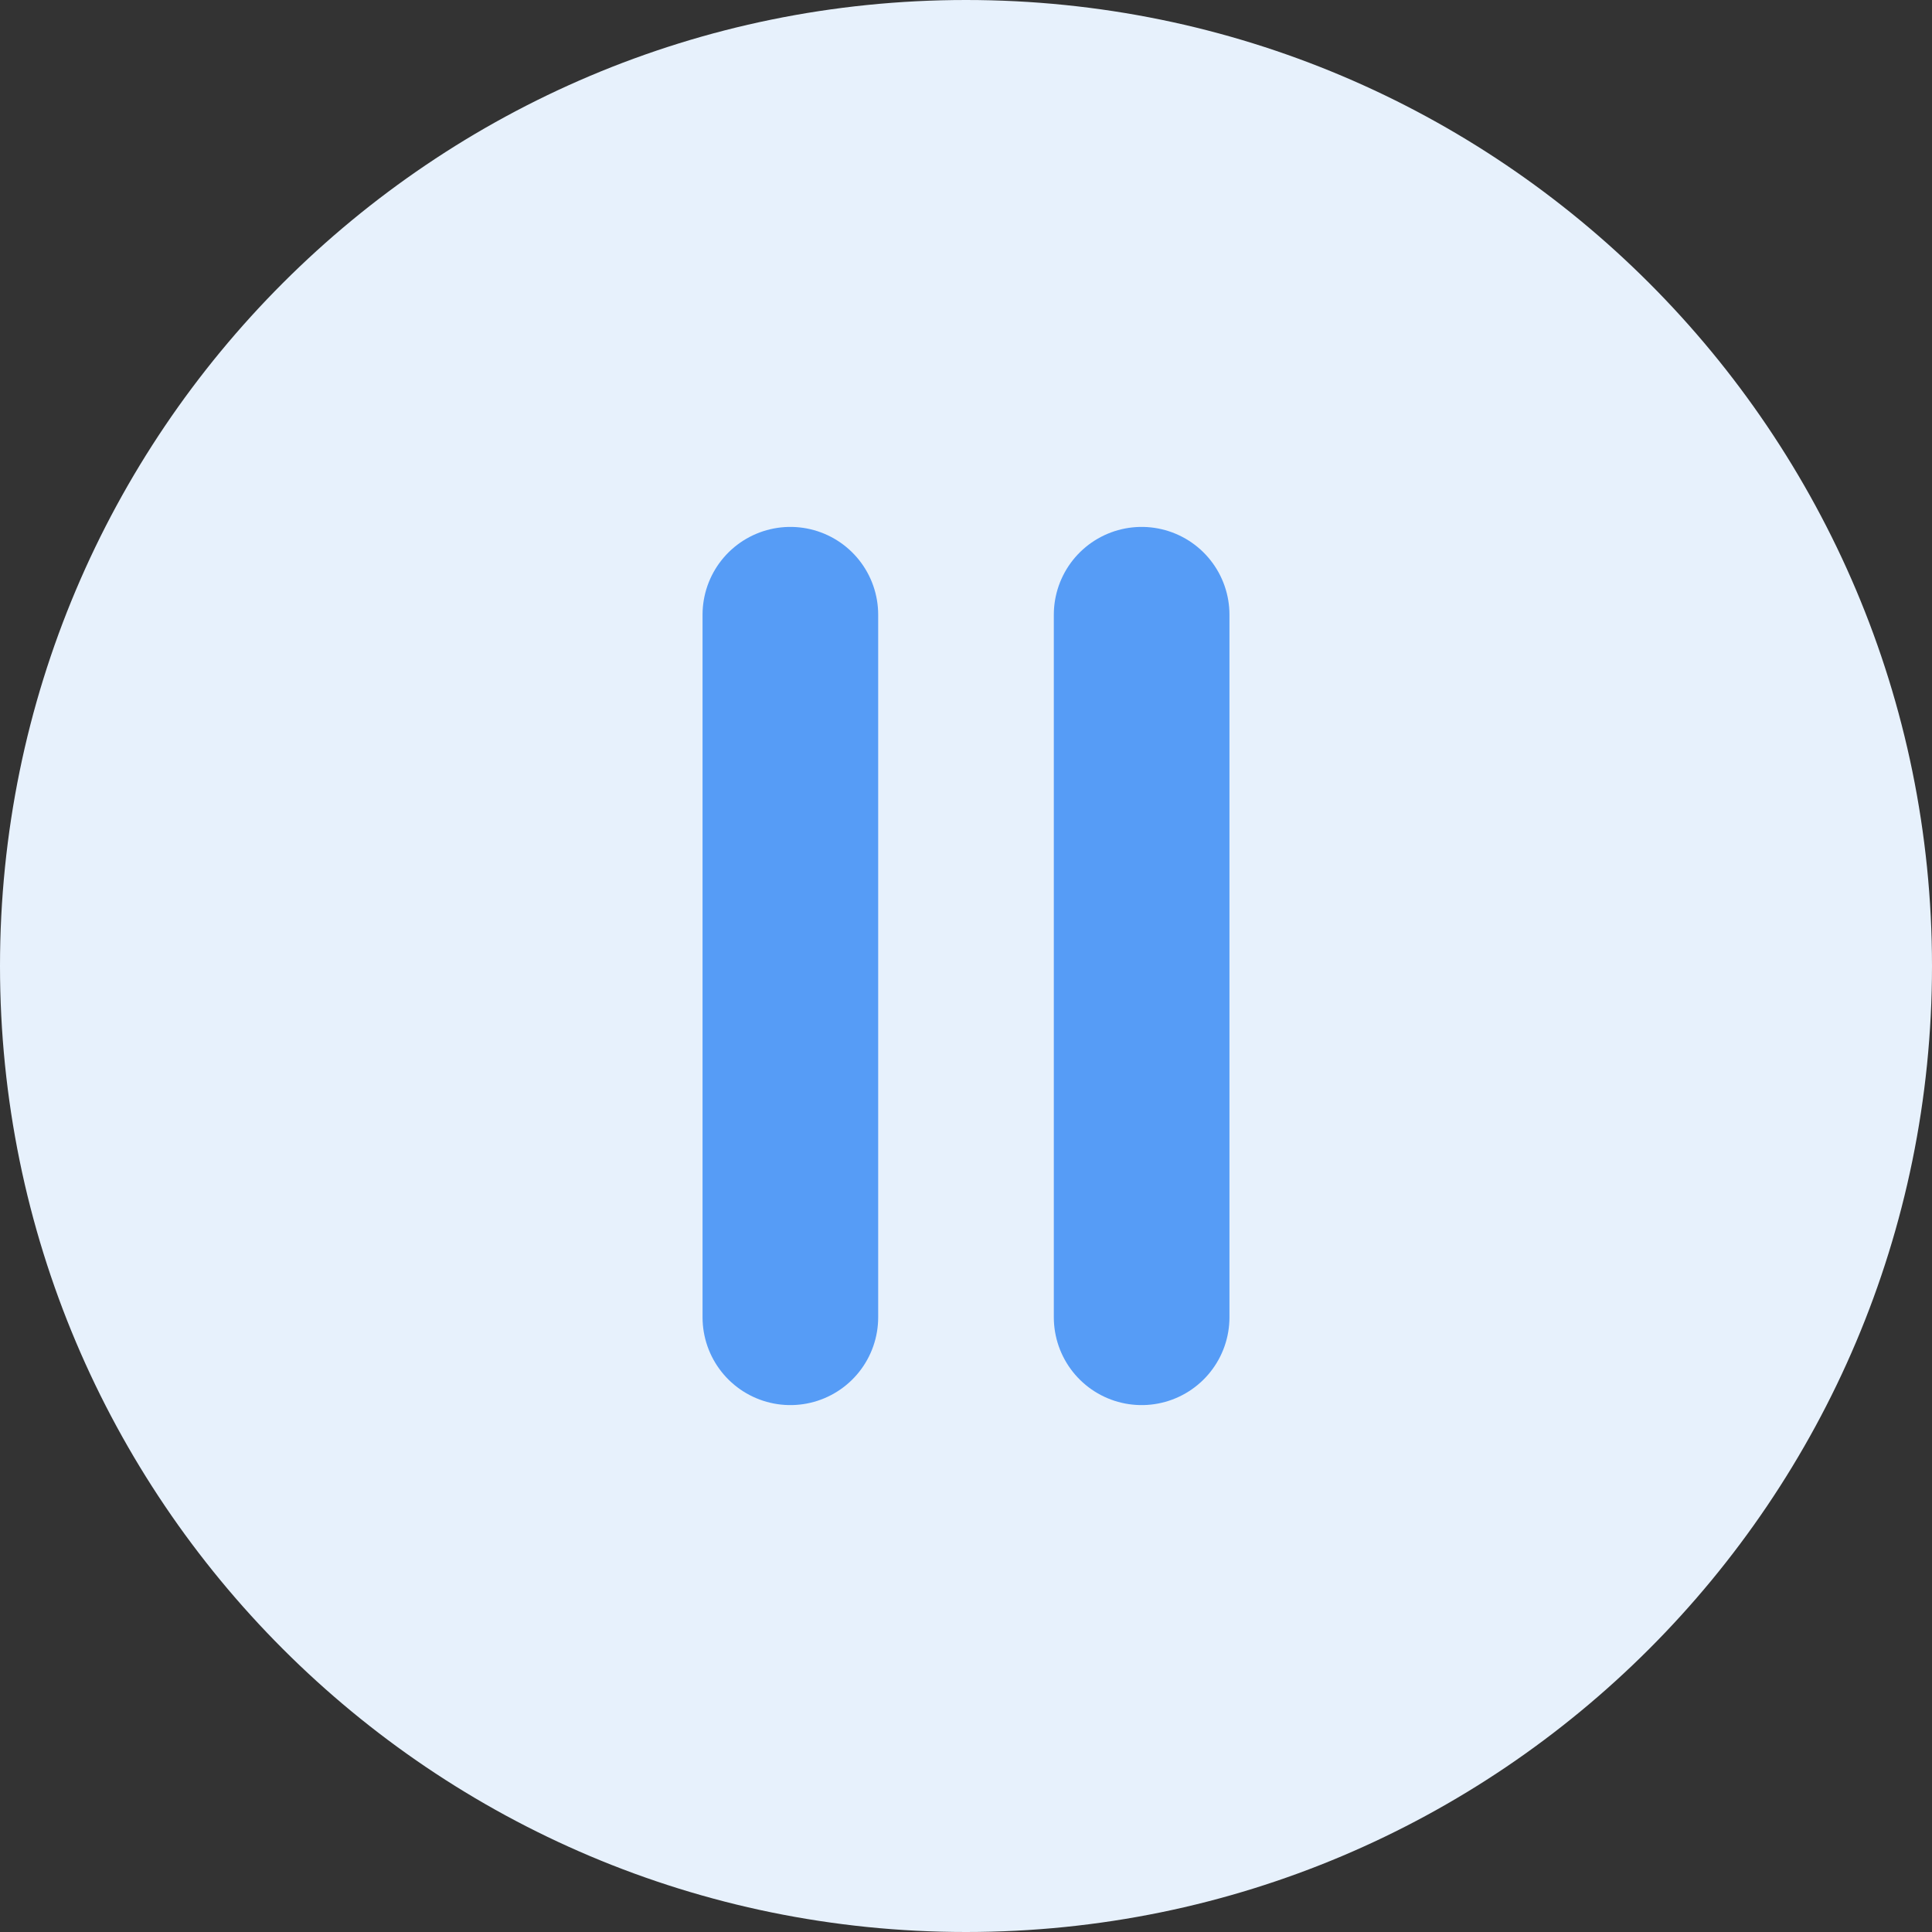 <svg width="22" height="22" viewBox="0 0 22 22" fill="none" xmlns="http://www.w3.org/2000/svg">
    <rect x="0" y="0" width="22" height="22" fill="#333333" stroke="none"/>
    <path d="M11 22C17.075 22 22 17.075 22 11C22 4.925 17.075 0 11 0C4.925 0 0 4.925 0 11C0 17.075 4.925 22 11 22Z" fill="#E7F1FC"/>
    <path d="M9 15V7" stroke="#569CF6" stroke-width="2" stroke-linecap="round" stroke-linejoin="round"/>
    <path d="M13 15V7" stroke="#569CF6" stroke-width="2" stroke-linecap="round" stroke-linejoin="round"/>
</svg>

